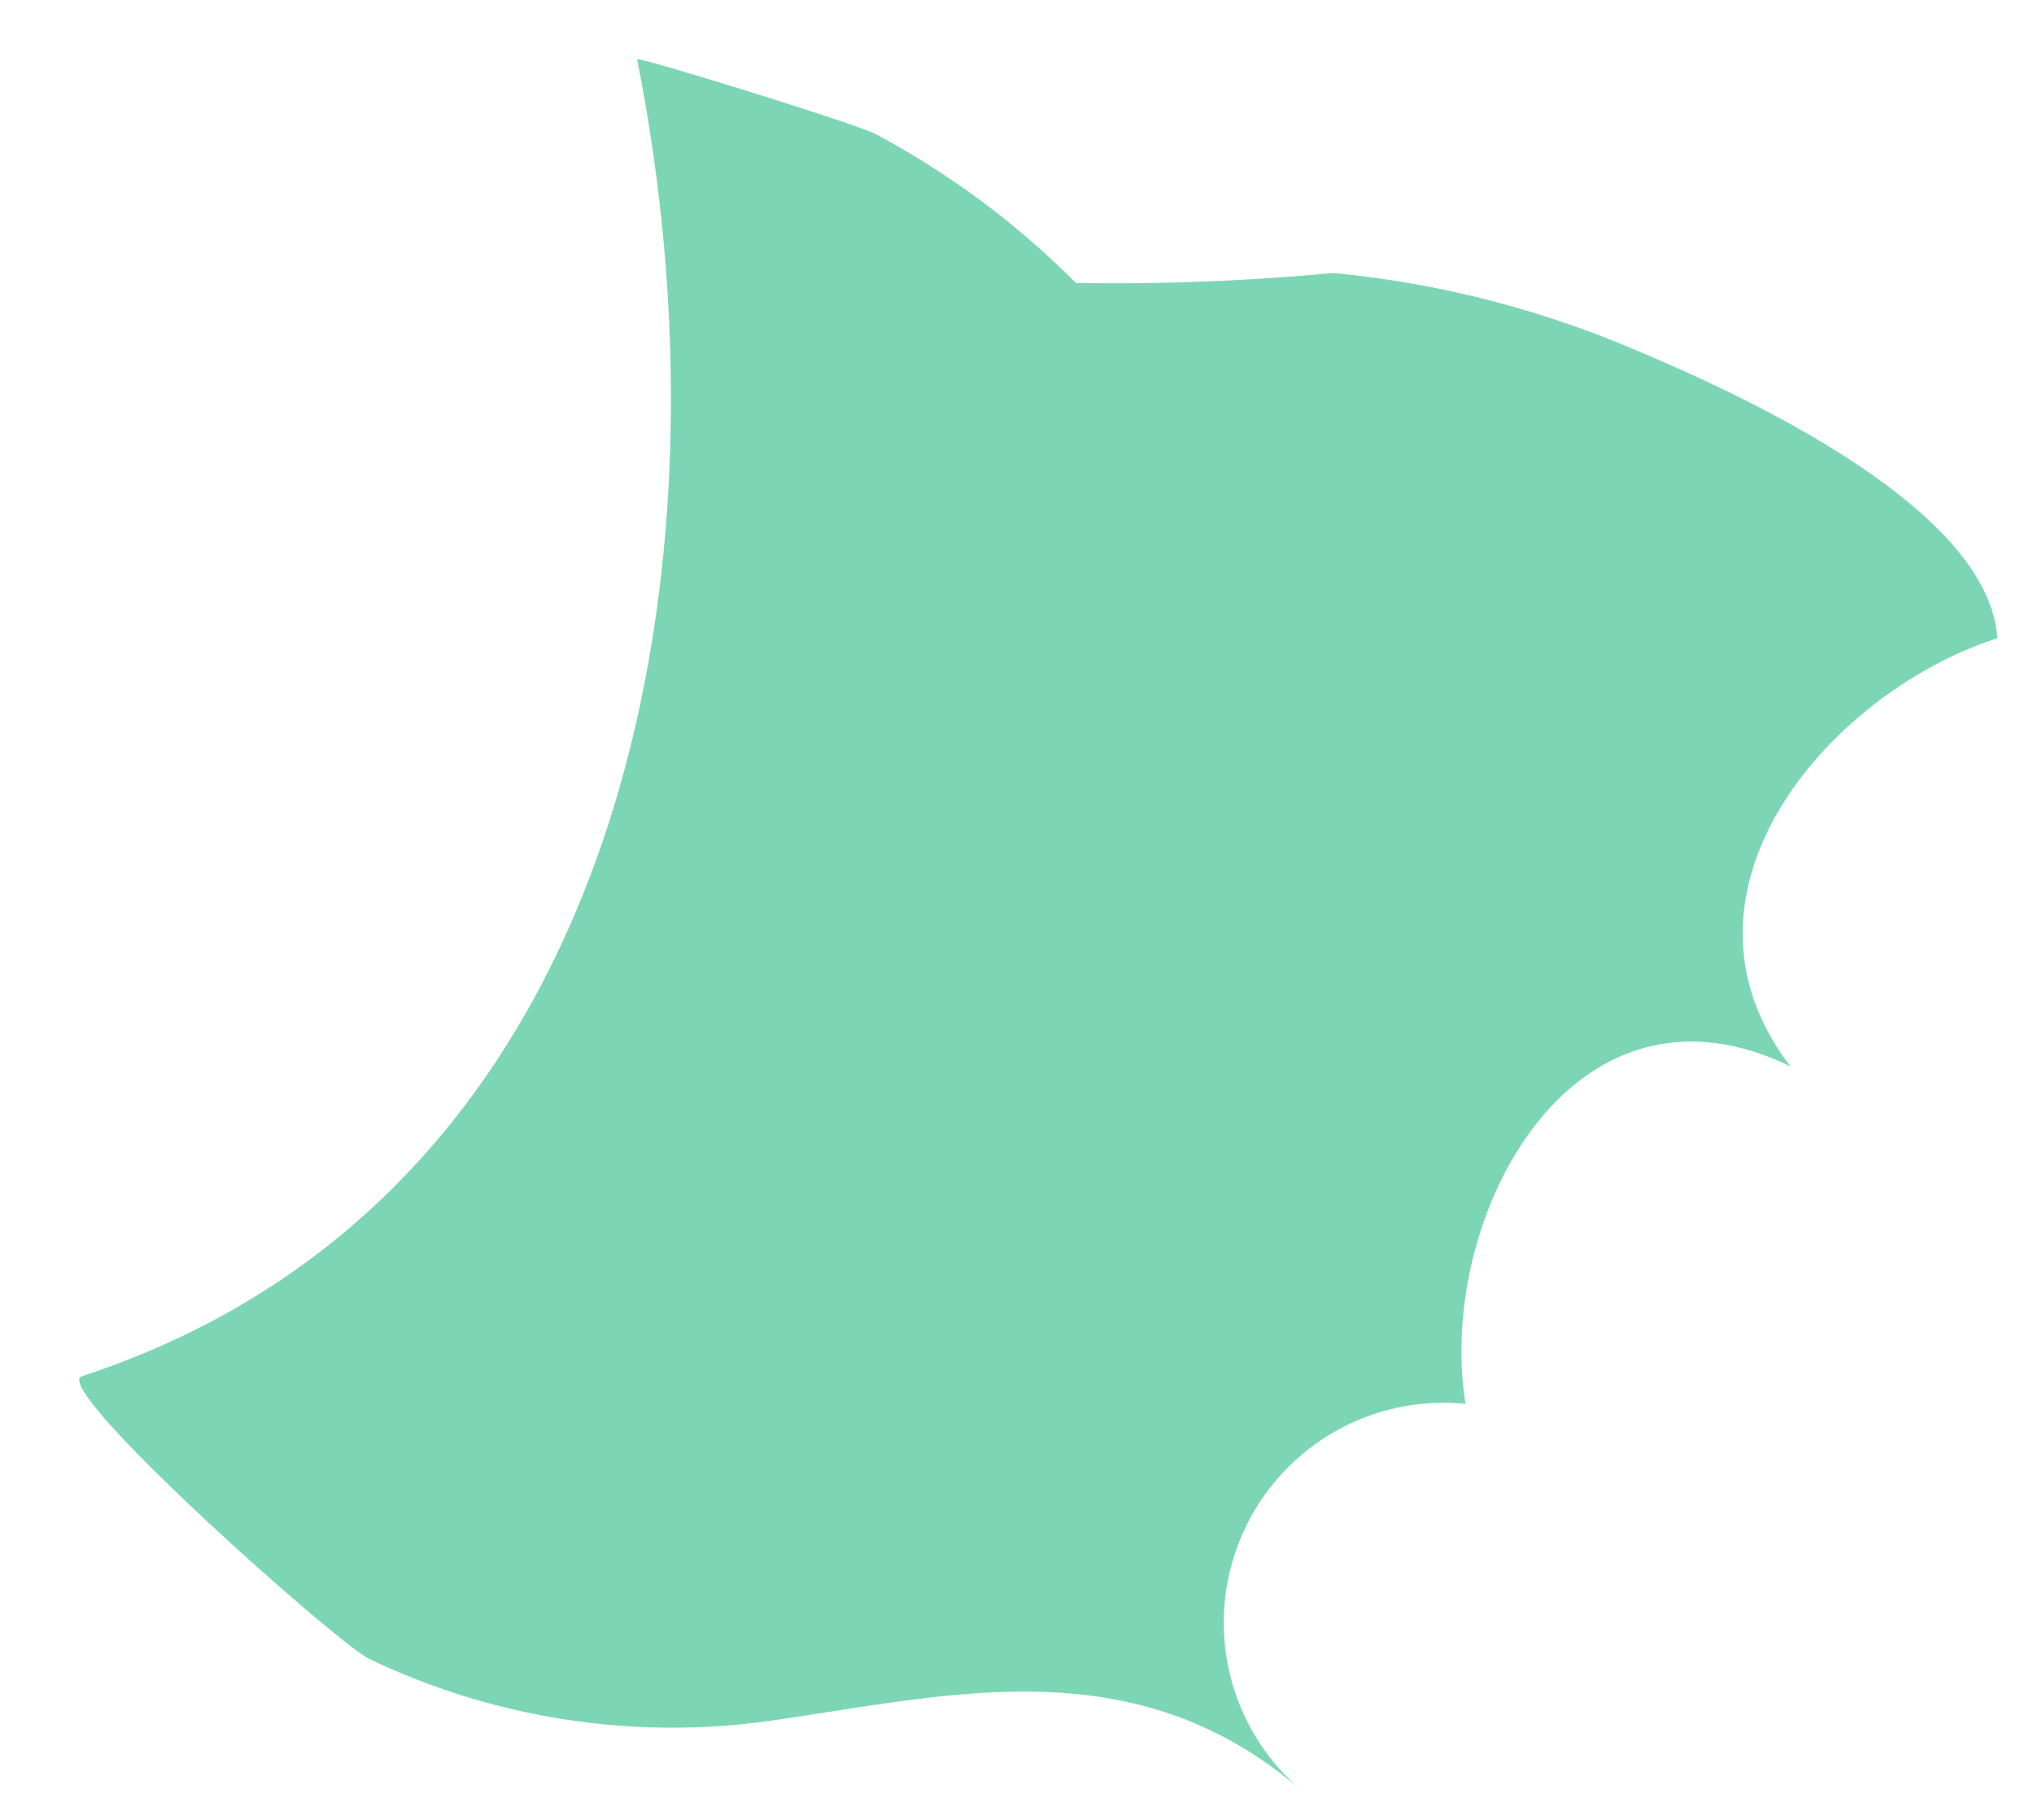 <svg id="Layer_1" data-name="Layer 1" xmlns="http://www.w3.org/2000/svg" viewBox="0 0 19 17"><defs><style>.cls-1{fill:#7cd6b5;}</style></defs><title>HowPainWorksScene5</title><path class="cls-1" d="M7.176,16.077c1.7-.241,3.407-.7,4.969.637a2.054,2.054,0,0,1,1.545-3.6c-.279-1.723.987-4.148,3.036-3.152-1.251-1.625.359-3.492,1.931-4C18.58,4.717,16.175,3.642,15.2,3.237a9.435,9.435,0,0,0-2.75-.687,21.656,21.656,0,0,1-2.4.093A7.863,7.863,0,0,0,8.173,1.249c-.2-.1-2.229-.728-2.222-.695C6.89,5.265,5.9,11.174.764,12.856c-.306.1,2.376,2.488,2.683,2.639A6.551,6.551,0,0,0,7.176,16.077Z"/></svg>
